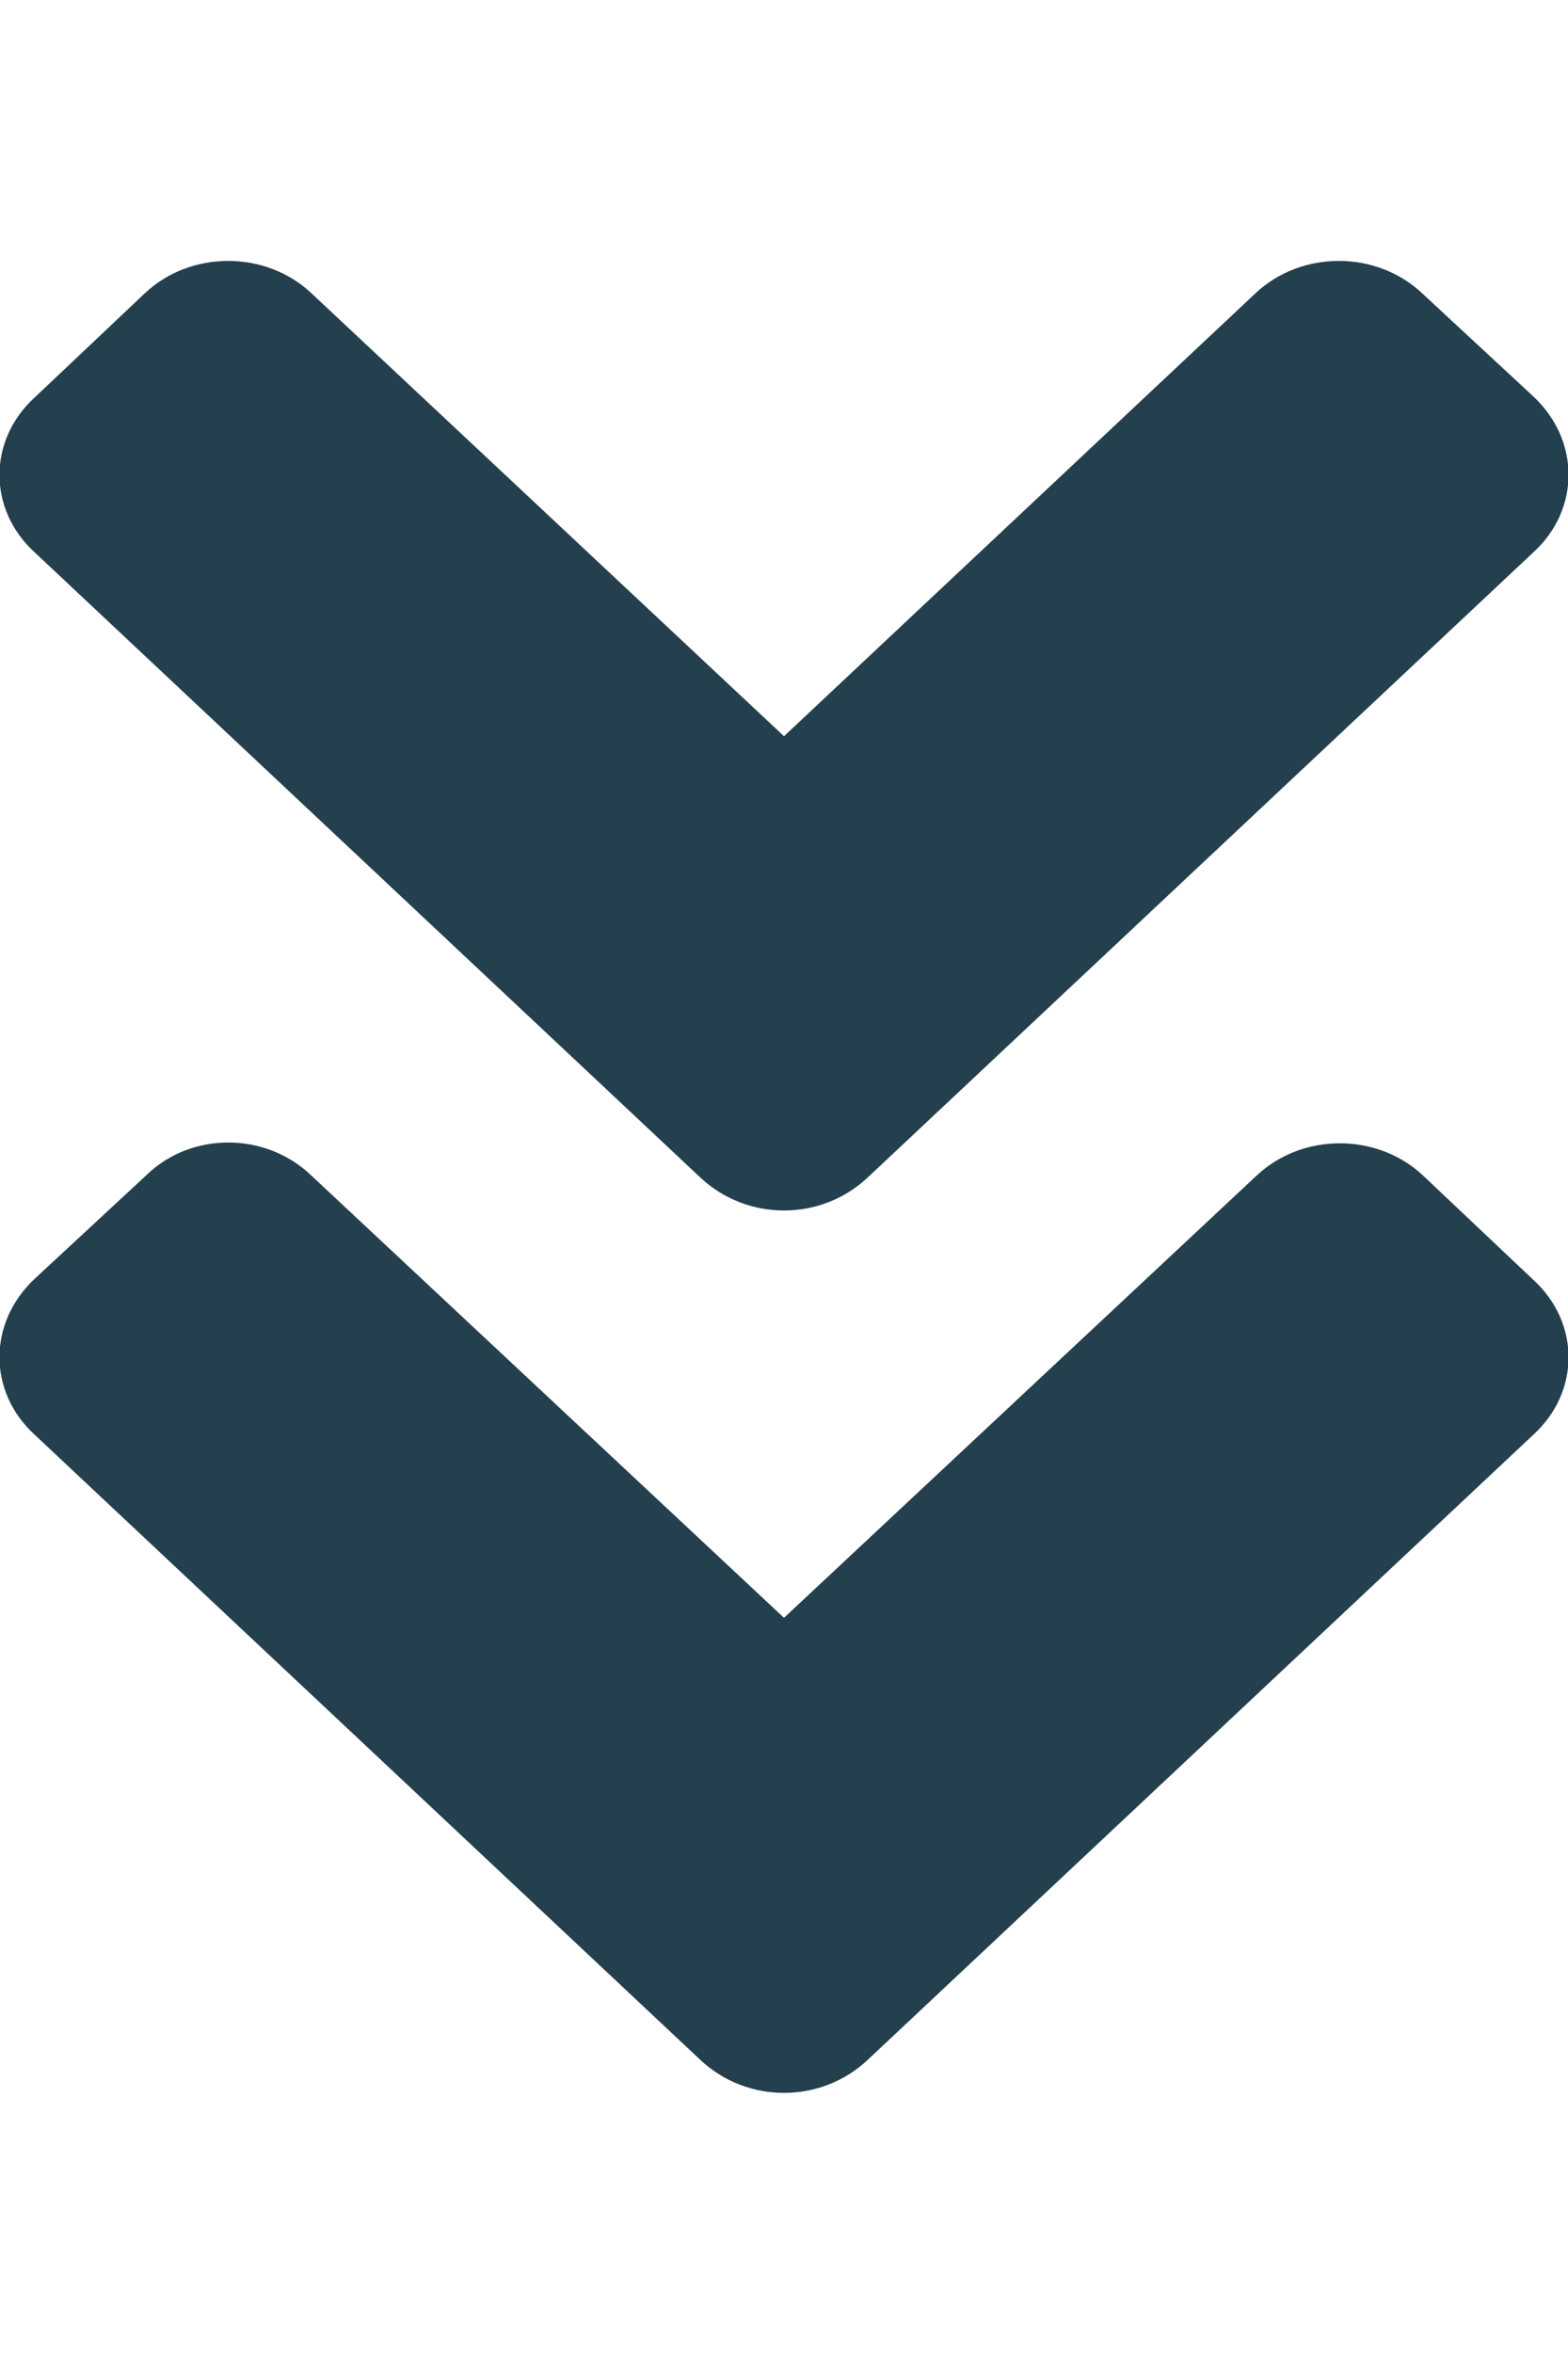 <?xml version="1.0" encoding="UTF-8"?>
<svg xmlns="http://www.w3.org/2000/svg" xmlns:xlink="http://www.w3.org/1999/xlink" width="6pt" height="9pt" viewBox="0 0 6 9" version="1.1">
<g id="surface1">
<path style=" stroke:none;fill-rule:nonzero;fill:#243f4d;fill-opacity:1;" d="M 2.68 4.504 L 0.133 2.113 C -0.047 1.949 -0.047 1.684 0.133 1.52 L 0.555 1.121 C 0.73 0.957 1.016 0.957 1.191 1.121 L 3 2.816 L 4.805 1.121 C 4.98 0.957 5.266 0.957 5.441 1.121 L 5.867 1.516 C 6.047 1.684 6.047 1.949 5.867 2.113 L 3.32 4.504 C 3.141 4.672 2.859 4.672 2.68 4.504 Z M 3.32 7.879 L 5.867 5.488 C 6.047 5.324 6.047 5.059 5.867 4.895 L 5.445 4.496 C 5.27 4.332 4.984 4.332 4.809 4.496 L 3 6.188 L 1.191 4.496 C 1.016 4.328 0.73 4.328 0.559 4.496 L 0.133 4.891 C -0.047 5.059 -0.047 5.324 0.133 5.488 L 2.68 7.879 C 2.859 8.047 3.141 8.047 3.32 7.879 Z M 3.32 7.879 "/>
</g>
</svg>
